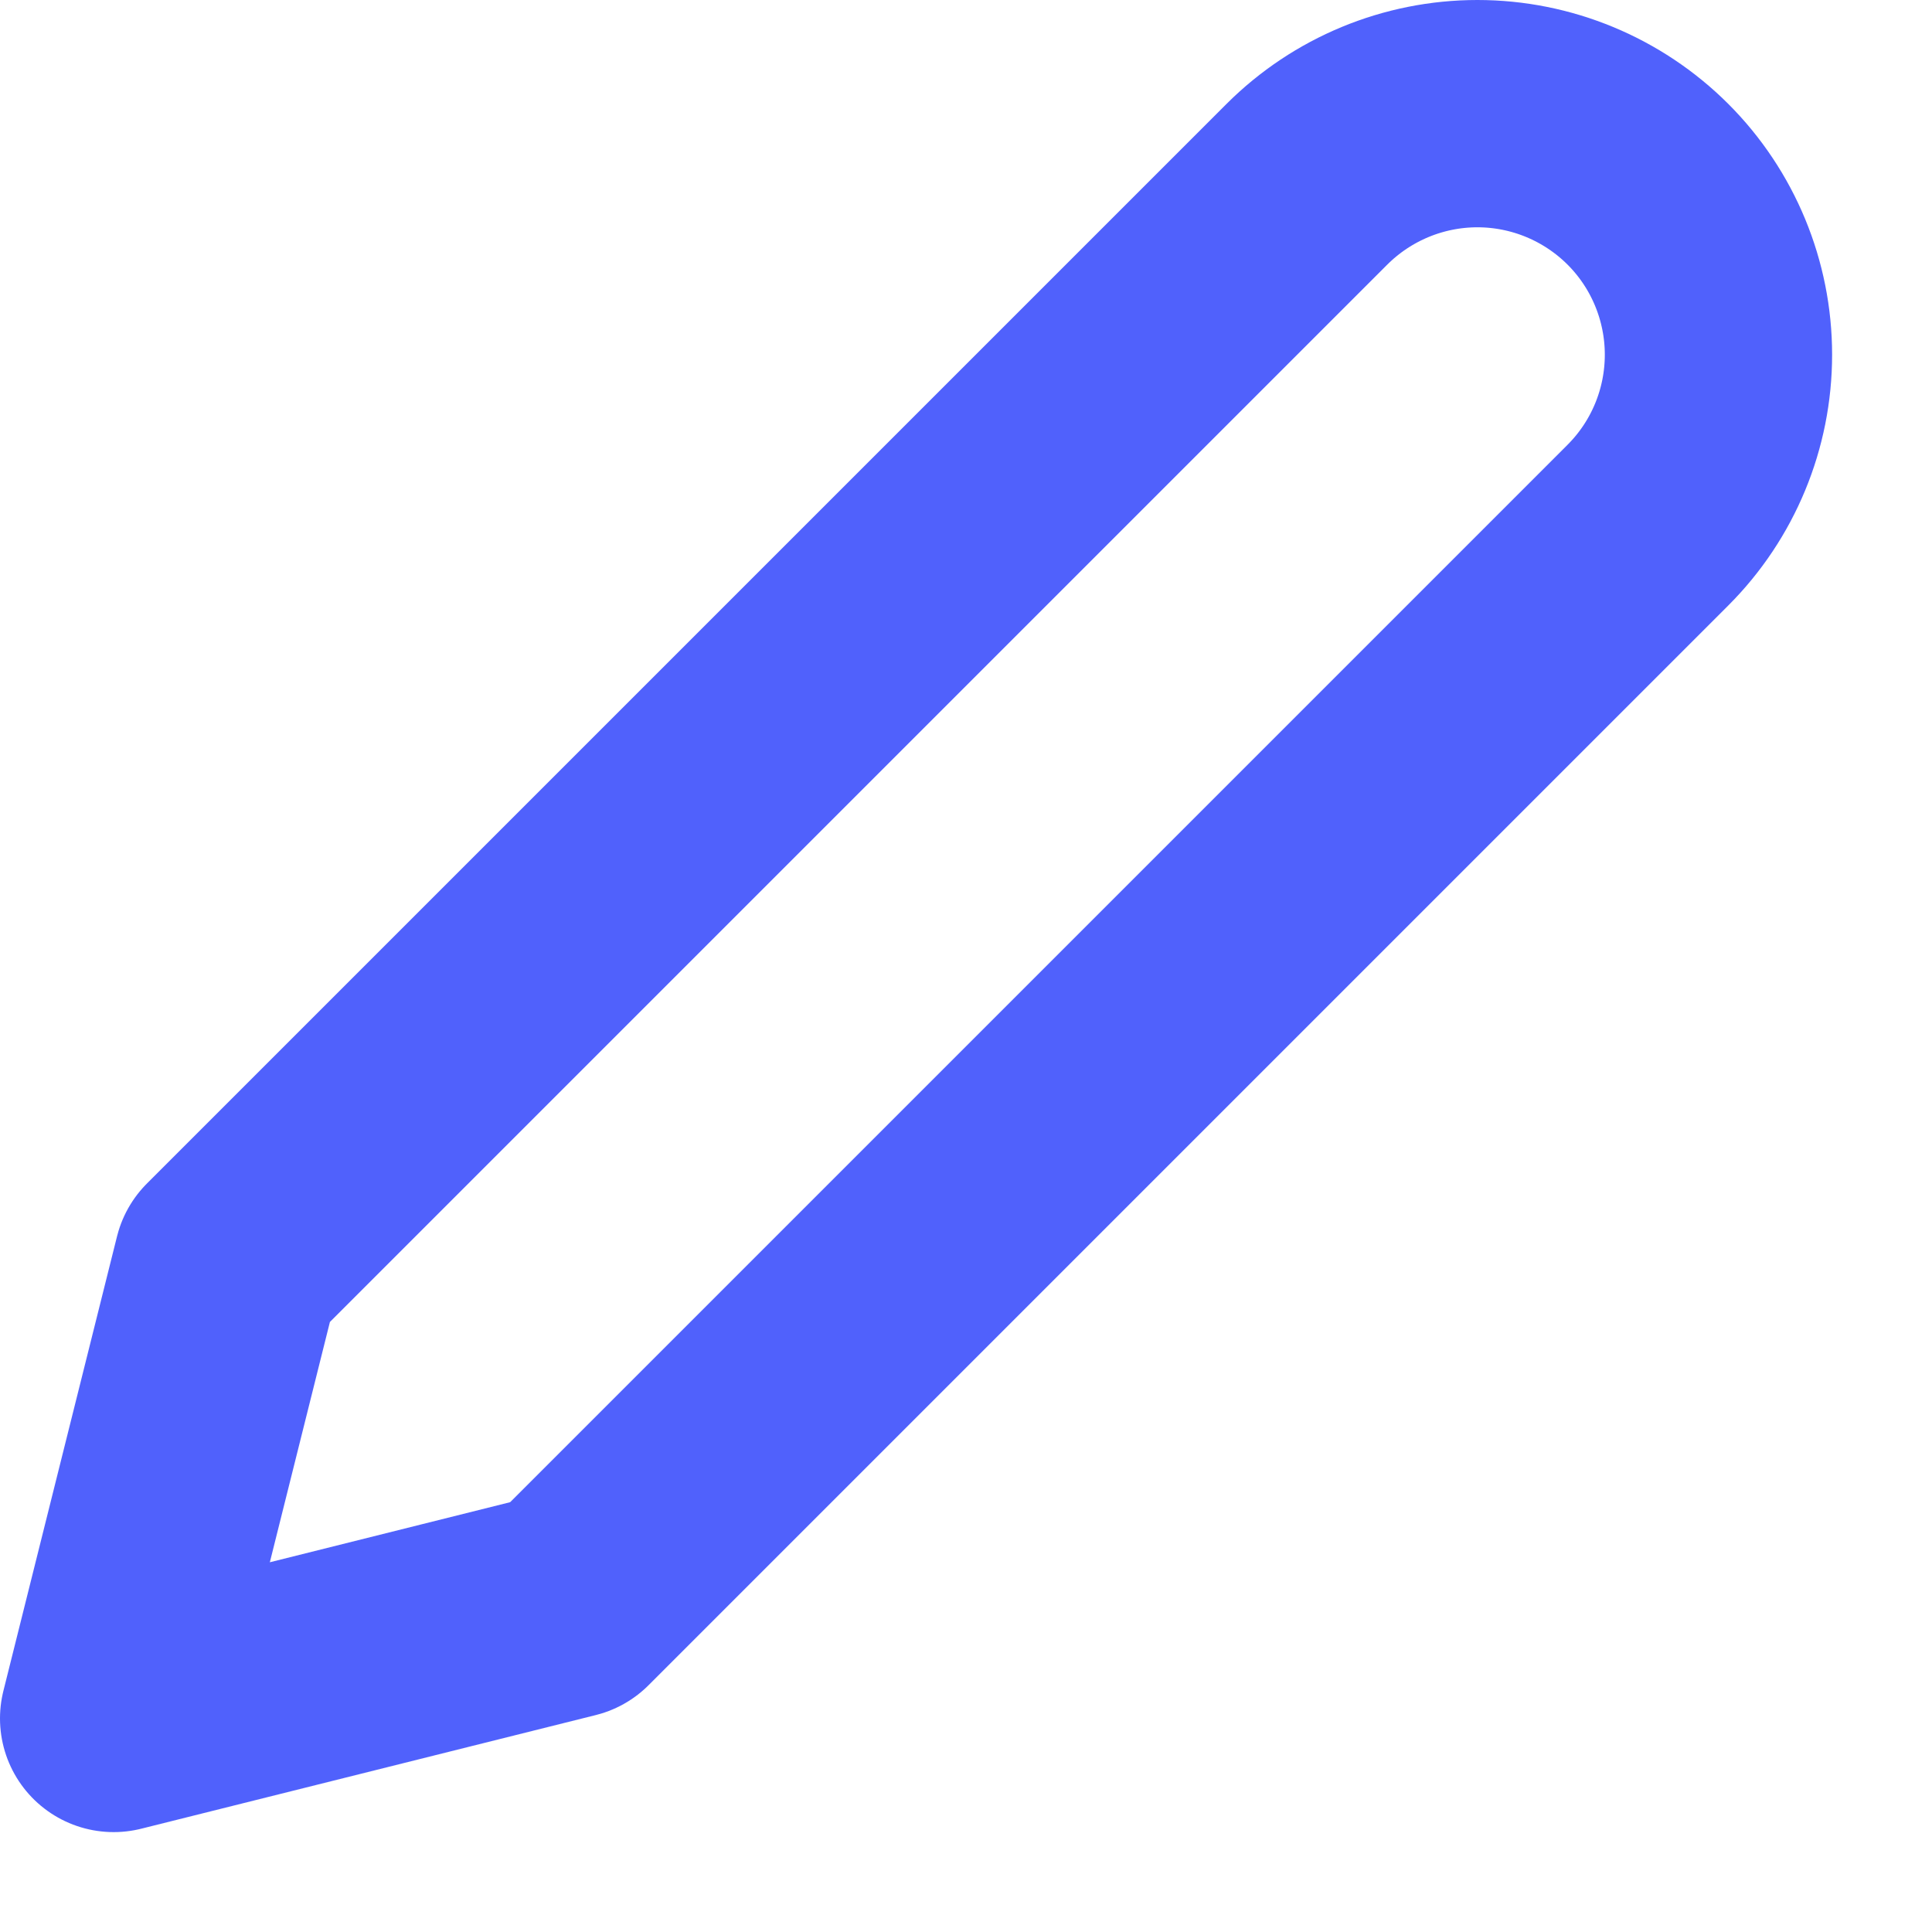 <svg width="17" height="17" viewBox="0 0 17 17" fill="none" xmlns="http://www.w3.org/2000/svg">
<path d="M11.5 1.621C11.898 1.224 12.437 1 13 1C13.563 1 14.102 1.224 14.5 1.621C14.898 2.019 15.121 2.559 15.121 3.121C15.121 3.684 14.898 4.223 14.5 4.621L5 14.121L1 15.121L2 11.121L11.5 1.621Z" stroke="#5061FC" stroke-width="2" stroke-linecap="round" stroke-linejoin="round"/>
</svg>
